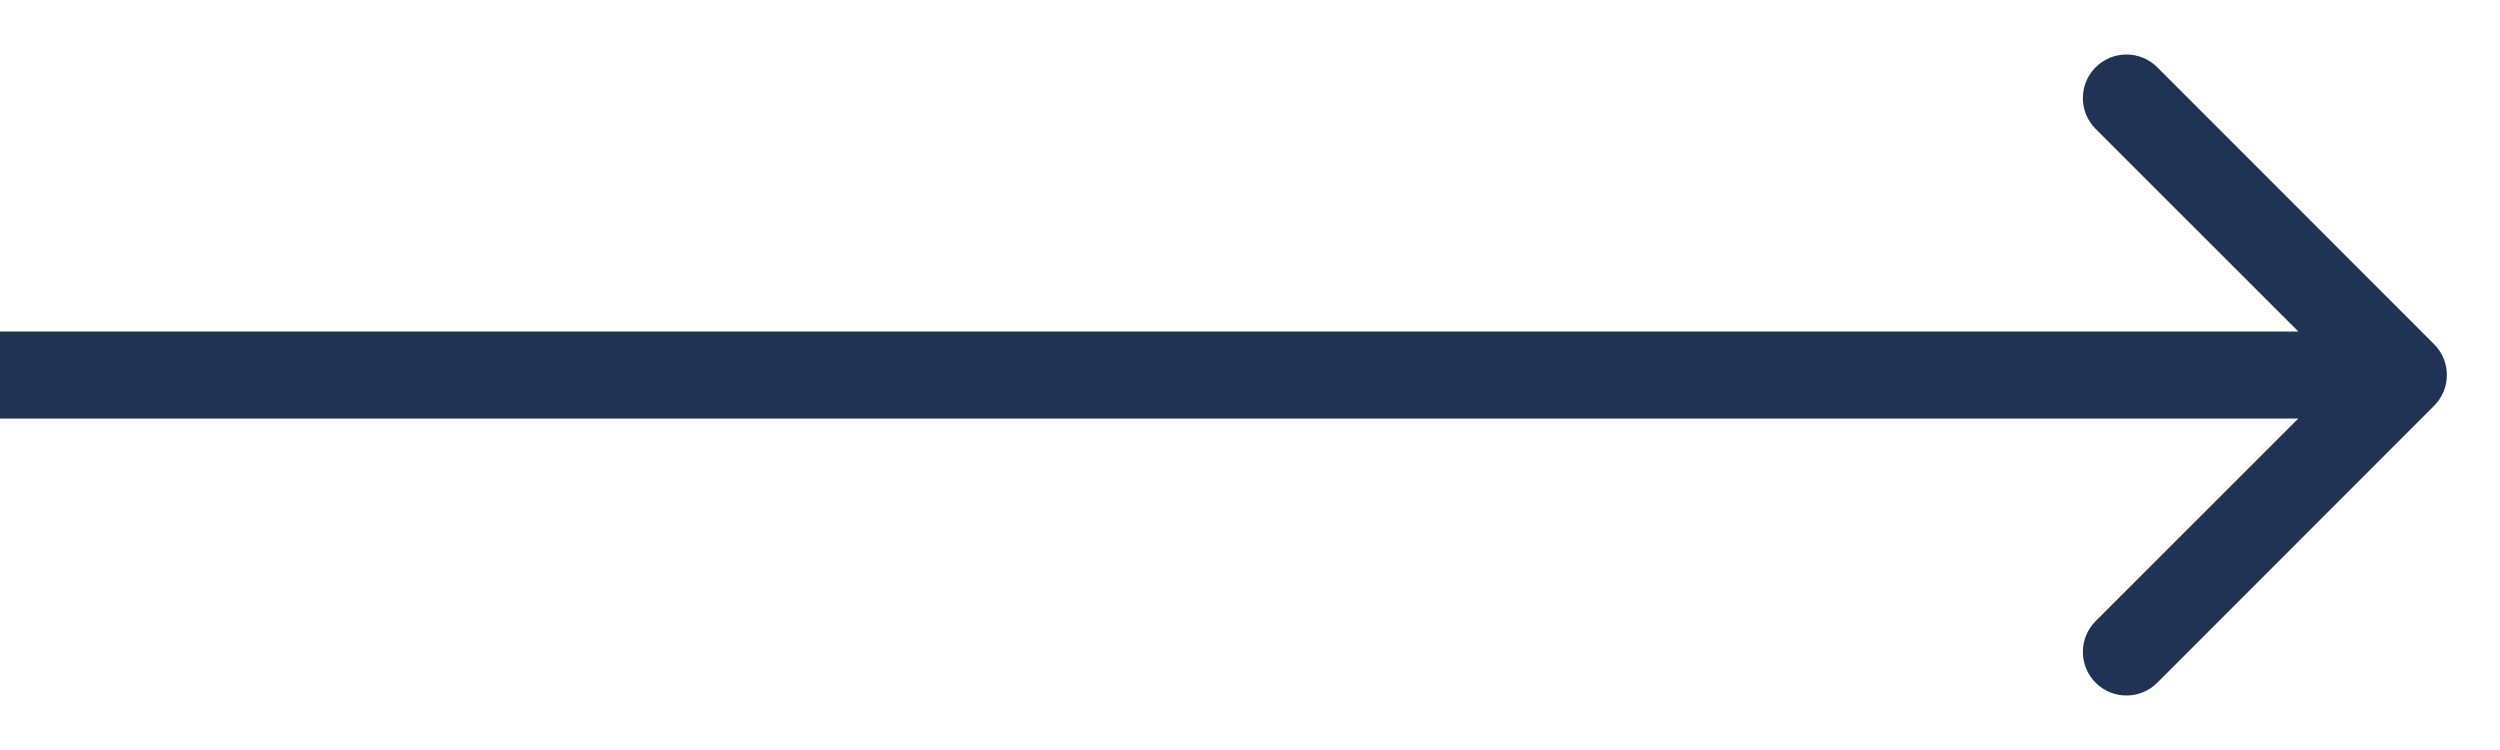 <svg width="20" height="6" viewBox="0 0 20 6" fill="none" xmlns="http://www.w3.org/2000/svg">
<path d="M19.473 3.246C19.609 3.11 19.609 2.89 19.473 2.754L17.258 0.538C17.122 0.402 16.901 0.402 16.765 0.538C16.629 0.674 16.629 0.895 16.765 1.031L18.735 3L16.765 4.969C16.629 5.105 16.629 5.326 16.765 5.462C16.901 5.598 17.122 5.598 17.258 5.462L19.473 3.246ZM0 3.348H19.227V2.652H0V3.348Z" fill="#203354"/>
</svg>
